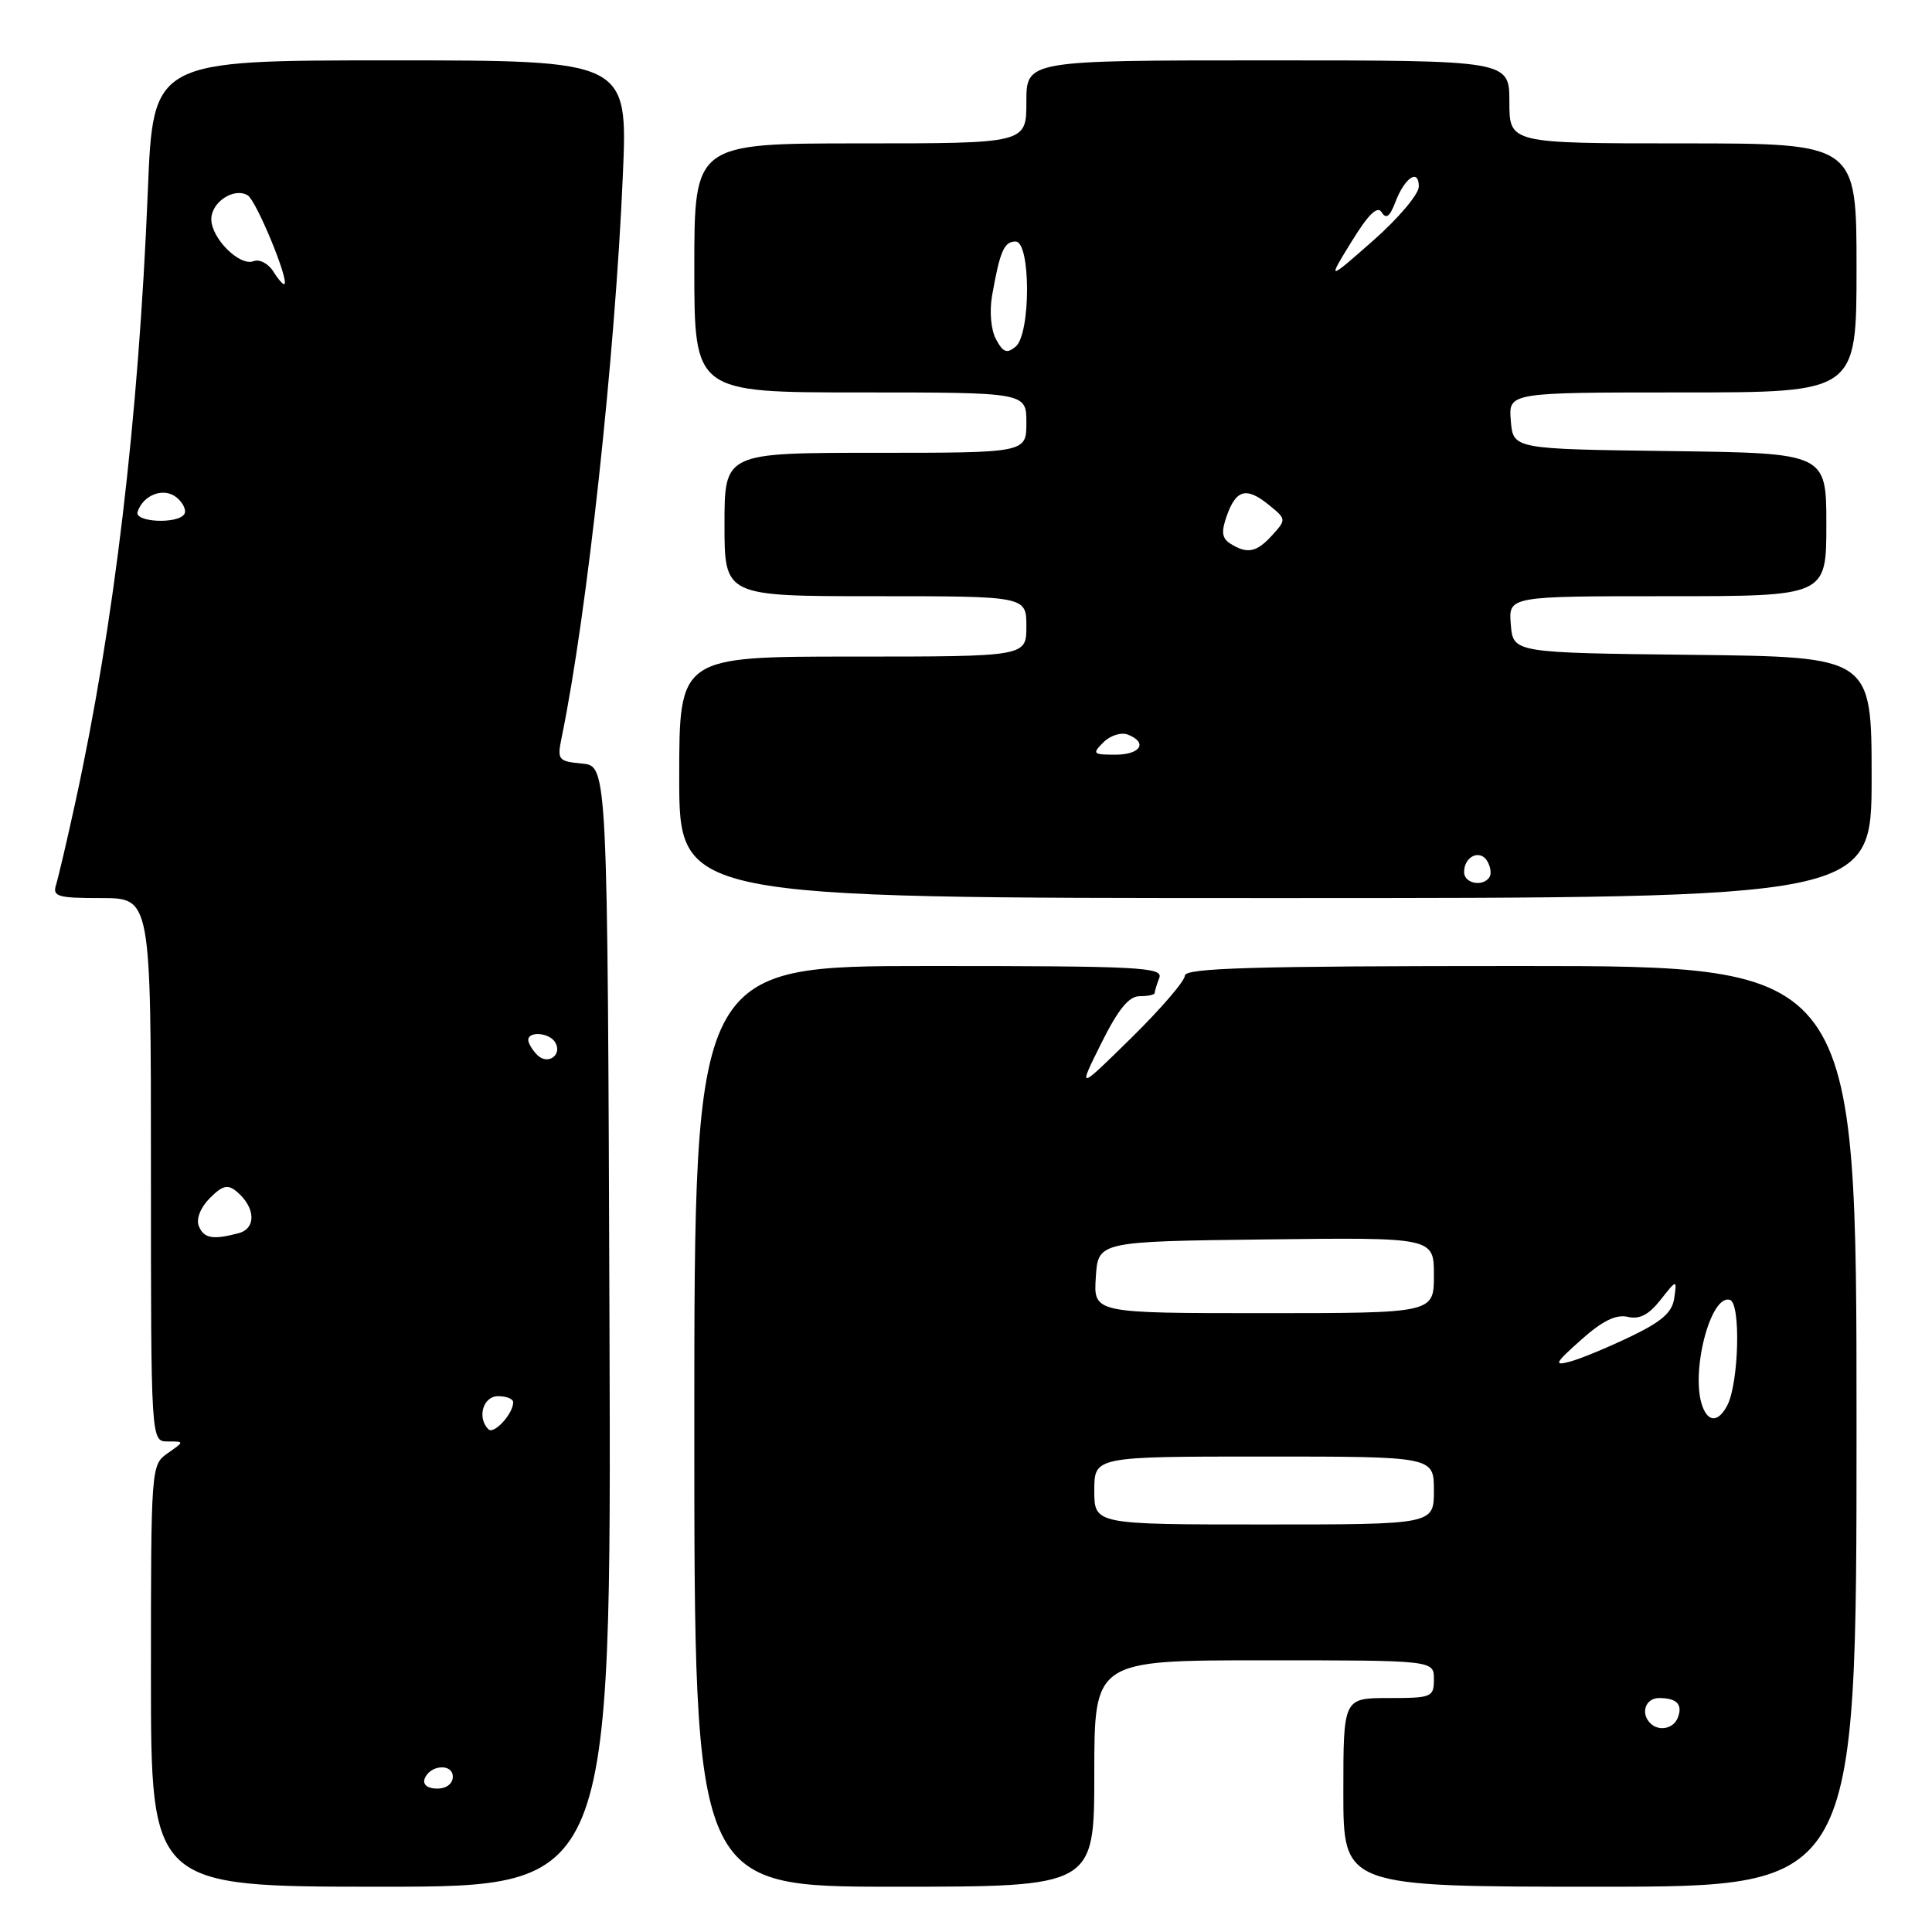 <?xml version="1.0" encoding="UTF-8" standalone="no"?>
<!DOCTYPE svg PUBLIC "-//W3C//DTD SVG 1.1//EN" "http://www.w3.org/Graphics/SVG/1.1/DTD/svg11.dtd" >
<svg xmlns="http://www.w3.org/2000/svg" xmlns:xlink="http://www.w3.org/1999/xlink" version="1.1" viewBox="0 0 256 256">
 <g >
 <path fill="currentColor"
d=" M 80.76 175.75 C 80.50 101.50 80.50 101.50 77.14 101.18 C 73.94 100.87 73.81 100.71 74.43 97.68 C 77.79 81.37 81.50 47.22 82.53 23.25 C 83.19 8.00 83.19 8.00 51.74 8.00 C 20.29 8.00 20.29 8.00 19.59 25.25 C 18.36 55.53 15.14 82.71 9.97 106.37 C 8.88 111.37 7.73 116.26 7.43 117.23 C 6.93 118.80 7.61 119.00 13.43 119.00 C 20.00 119.00 20.00 119.00 20.00 155.00 C 20.00 191.00 20.00 191.00 22.22 191.00 C 24.45 191.00 24.45 191.00 22.22 192.56 C 20.02 194.10 20.00 194.31 20.00 222.06 C 20.00 250.00 20.00 250.00 50.51 250.00 C 81.01 250.00 81.01 250.00 80.76 175.75 Z  M 145.00 235.00 C 145.00 220.00 145.00 220.00 167.50 220.00 C 190.00 220.00 190.00 220.00 190.00 222.50 C 190.00 224.89 189.73 225.00 184.00 225.00 C 178.00 225.00 178.00 225.00 178.00 237.50 C 178.00 250.00 178.00 250.00 212.00 250.00 C 246.00 250.00 246.00 250.00 246.00 189.00 C 246.00 128.00 246.00 128.00 201.50 128.00 C 166.07 128.00 157.00 128.26 157.00 129.28 C 157.00 129.98 153.81 133.69 149.90 137.53 C 142.81 144.50 142.81 144.50 145.92 138.25 C 148.17 133.73 149.58 132.00 151.01 132.00 C 152.11 132.00 153.00 131.81 153.00 131.58 C 153.00 131.35 153.27 130.45 153.61 129.58 C 154.15 128.16 151.06 128.00 123.11 128.00 C 92.00 128.00 92.00 128.00 92.00 189.00 C 92.00 250.00 92.00 250.00 118.50 250.00 C 145.00 250.00 145.00 250.00 145.00 235.00 Z  M 248.00 103.02 C 248.00 87.04 248.00 87.04 224.25 86.77 C 200.50 86.50 200.50 86.50 200.19 82.75 C 199.88 79.00 199.88 79.00 220.94 79.00 C 242.00 79.00 242.00 79.00 242.00 69.52 C 242.00 60.04 242.00 60.04 221.25 59.77 C 200.50 59.50 200.50 59.50 200.19 55.75 C 199.88 52.00 199.88 52.00 222.94 52.00 C 246.00 52.00 246.00 52.00 246.00 35.50 C 246.00 19.00 246.00 19.00 223.00 19.00 C 200.00 19.00 200.00 19.00 200.00 13.50 C 200.00 8.00 200.00 8.00 168.00 8.00 C 136.00 8.00 136.00 8.00 136.00 13.50 C 136.00 19.00 136.00 19.00 114.00 19.00 C 92.00 19.00 92.00 19.00 92.00 35.50 C 92.00 52.00 92.00 52.00 114.00 52.00 C 136.00 52.00 136.00 52.00 136.00 56.00 C 136.00 60.00 136.00 60.00 116.00 60.00 C 96.00 60.00 96.00 60.00 96.00 69.50 C 96.00 79.00 96.00 79.00 116.00 79.00 C 136.00 79.00 136.00 79.00 136.00 83.00 C 136.00 87.00 136.00 87.00 113.00 87.00 C 90.00 87.00 90.00 87.00 90.00 103.00 C 90.00 119.00 90.00 119.00 169.00 119.00 C 248.00 119.00 248.00 119.00 248.00 103.02 Z  M 56.25 235.75 C 56.88 233.86 60.00 233.59 60.00 235.43 C 60.00 236.35 59.15 237.00 57.92 237.00 C 56.69 237.00 56.01 236.48 56.25 235.75 Z  M 64.72 189.39 C 63.18 187.85 64.01 185.00 66.00 185.00 C 67.10 185.00 68.00 185.36 68.00 185.81 C 68.00 187.33 65.45 190.11 64.72 189.39 Z  M 26.33 162.42 C 25.98 161.49 26.59 159.96 27.81 158.75 C 29.47 157.08 30.18 156.90 31.34 157.87 C 33.85 159.95 34.00 162.76 31.63 163.40 C 28.19 164.32 26.98 164.10 26.33 162.42 Z  M 71.20 139.80 C 70.54 139.14 70.00 138.24 70.00 137.80 C 70.00 136.61 72.78 136.83 73.55 138.09 C 74.58 139.75 72.60 141.20 71.20 139.80 Z  M 18.23 67.82 C 18.99 65.54 21.73 64.53 23.41 65.92 C 24.27 66.64 24.73 67.63 24.43 68.11 C 23.58 69.48 17.76 69.21 18.23 67.82 Z  M 36.22 35.98 C 35.56 34.92 34.38 34.30 33.59 34.61 C 31.74 35.31 28.00 31.58 28.00 29.04 C 28.00 26.76 31.04 24.79 32.83 25.89 C 33.96 26.59 38.29 37.04 37.69 37.64 C 37.55 37.79 36.88 37.04 36.22 35.98 Z  M 218.67 228.33 C 217.34 227.01 218.04 225.00 219.83 225.00 C 222.19 225.00 223.00 225.84 222.32 227.60 C 221.76 229.07 219.80 229.47 218.67 228.33 Z  M 145.00 197.50 C 145.00 193.00 145.00 193.00 167.50 193.00 C 190.00 193.00 190.00 193.00 190.00 197.50 C 190.00 202.00 190.00 202.00 167.50 202.00 C 145.00 202.00 145.00 202.00 145.00 197.50 Z  M 225.61 186.42 C 223.92 182.03 226.65 171.37 229.24 172.25 C 230.69 172.75 230.40 183.33 228.86 186.25 C 227.70 188.43 226.40 188.49 225.61 186.42 Z  M 209.50 177.54 C 212.32 175.02 214.14 174.13 215.68 174.49 C 217.23 174.86 218.47 174.22 220.02 172.25 C 222.20 169.50 222.20 169.50 221.85 172.00 C 221.58 173.91 220.20 175.12 216.00 177.13 C 212.97 178.58 209.38 180.07 208.00 180.43 C 205.84 181.01 206.04 180.61 209.50 177.54 Z  M 145.20 169.25 C 145.50 164.50 145.50 164.50 167.75 164.23 C 190.00 163.96 190.00 163.96 190.00 168.98 C 190.00 174.00 190.00 174.00 167.45 174.00 C 144.89 174.00 144.89 174.00 145.20 169.25 Z  M 194.00 115.56 C 194.00 113.50 196.07 112.50 197.05 114.07 C 197.50 114.81 197.65 115.76 197.38 116.20 C 196.53 117.56 194.00 117.08 194.00 115.56 Z  M 146.21 98.36 C 147.11 97.46 148.55 97.00 149.42 97.33 C 152.14 98.38 151.14 100.00 147.79 100.00 C 144.81 100.00 144.69 99.88 146.21 98.36 Z  M 163.04 72.04 C 161.91 71.33 161.80 70.48 162.54 68.39 C 163.78 64.86 165.14 64.49 168.09 66.87 C 170.45 68.78 170.46 68.84 168.59 70.90 C 166.51 73.20 165.27 73.45 163.04 72.04 Z  M 131.98 44.96 C 131.30 43.69 131.09 41.27 131.46 39.14 C 132.50 33.26 133.05 32.00 134.57 32.00 C 136.59 32.00 136.60 44.26 134.57 45.94 C 133.42 46.89 132.91 46.70 131.98 44.96 Z  M 179.08 32.03 C 181.32 28.38 182.52 27.22 183.08 28.13 C 183.66 29.07 184.16 28.71 184.88 26.81 C 186.13 23.52 188.00 22.27 188.00 24.72 C 188.00 25.73 185.27 28.96 181.94 31.89 C 175.88 37.22 175.88 37.22 179.08 32.03 Z "/>
</g>
</svg>